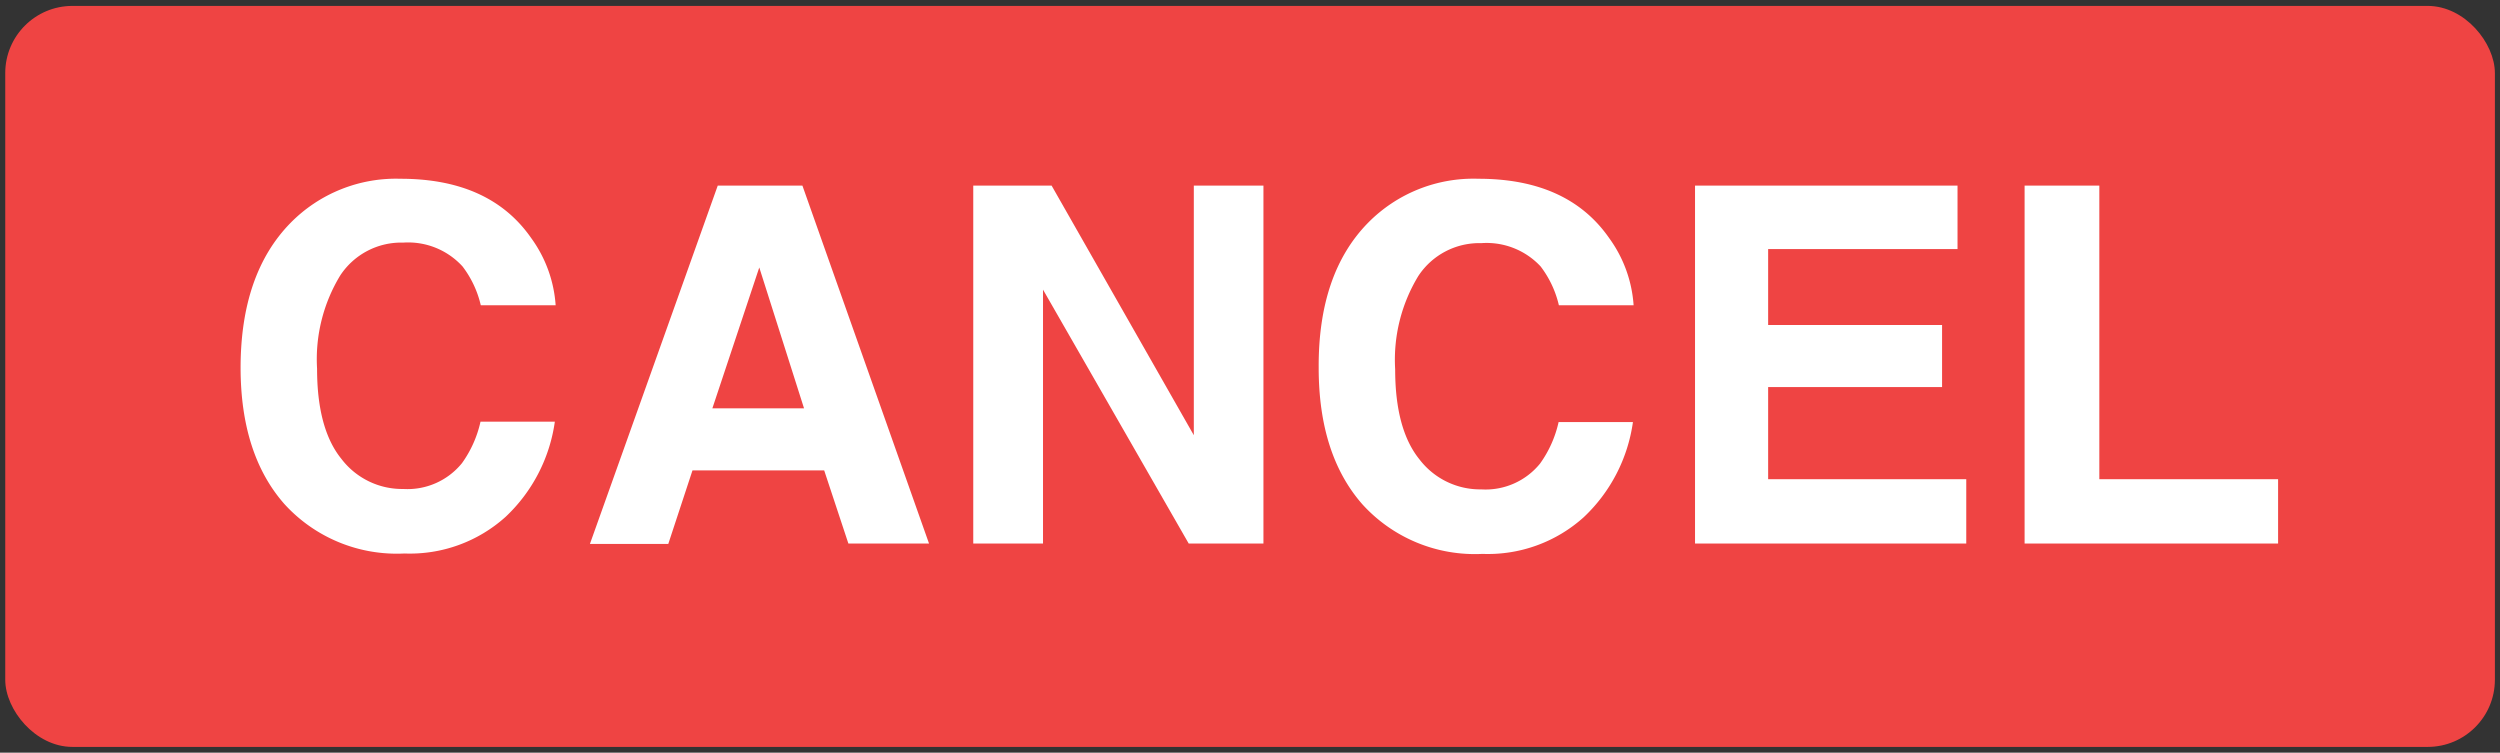 <svg id="Layer_1" data-name="Layer 1" xmlns="http://www.w3.org/2000/svg" viewBox="0 0 186 56"><rect x="0" y="0" width="186" height="56" fill="#333333" stroke="none"/><defs><style>.cls-1{fill:#ef4443;}.cls-2{fill:#fff;}</style></defs><title>Artboard 2 copy 2</title><rect class="cls-1" x="0.39" y="0.44" width="185.23" height="55.13" rx="5" ry="5"/><path class="cls-2" d="M21.61,16.59a11,11,0,0,1,8.19-3.29q6.65,0,9.72,4.41a9.6,9.6,0,0,1,1.82,5H35.77a7.58,7.58,0,0,0-1.36-2.89A5.48,5.48,0,0,0,30,18.05a5.43,5.43,0,0,0-4.69,2.45,12,12,0,0,0-1.72,6.93q0,4.48,1.81,6.71A5.68,5.68,0,0,0,30,36.38a5.22,5.22,0,0,0,4.37-1.92,8.4,8.4,0,0,0,1.38-3.09h5.53a12,12,0,0,1-3.66,7.08,10.64,10.64,0,0,1-7.53,2.73,11.3,11.3,0,0,1-8.94-3.69q-3.25-3.7-3.25-10.15Q17.91,20.37,21.61,16.59Z"/><path class="cls-2" d="M53.4,13.81h6.3l9.42,26.63h-6L61.32,35H51.52l-1.8,5.47H43.89ZM53,30.38h6.82L56.49,19.9Z"/><path class="cls-2" d="M72.41,13.81h5.83L88.82,32.38V13.81H94V40.44H88.44L77.6,21.55V40.44H72.41Z"/><path class="cls-2" d="M101.77,16.59A11,11,0,0,1,110,13.3q6.65,0,9.72,4.41a9.58,9.58,0,0,1,1.82,5h-5.56a7.58,7.58,0,0,0-1.36-2.89,5.49,5.49,0,0,0-4.41-1.73,5.43,5.43,0,0,0-4.69,2.45,12,12,0,0,0-1.72,6.93q0,4.48,1.81,6.71a5.68,5.68,0,0,0,4.6,2.23,5.22,5.22,0,0,0,4.37-1.92,8.4,8.4,0,0,0,1.38-3.09h5.53a12,12,0,0,1-3.66,7.08,10.64,10.64,0,0,1-7.53,2.73,11.3,11.3,0,0,1-8.94-3.69q-3.25-3.7-3.25-10.15Q98.07,20.37,101.77,16.59Z"/><path class="cls-2" d="M145.64,18.53H131.55v5.65h12.94V28.8H131.55v6.85h14.74v4.79H126.11V13.81h19.53Z"/><path class="cls-2" d="M150.63,13.81h5.56V35.65h13.3v4.79H150.63Z"/></svg>
